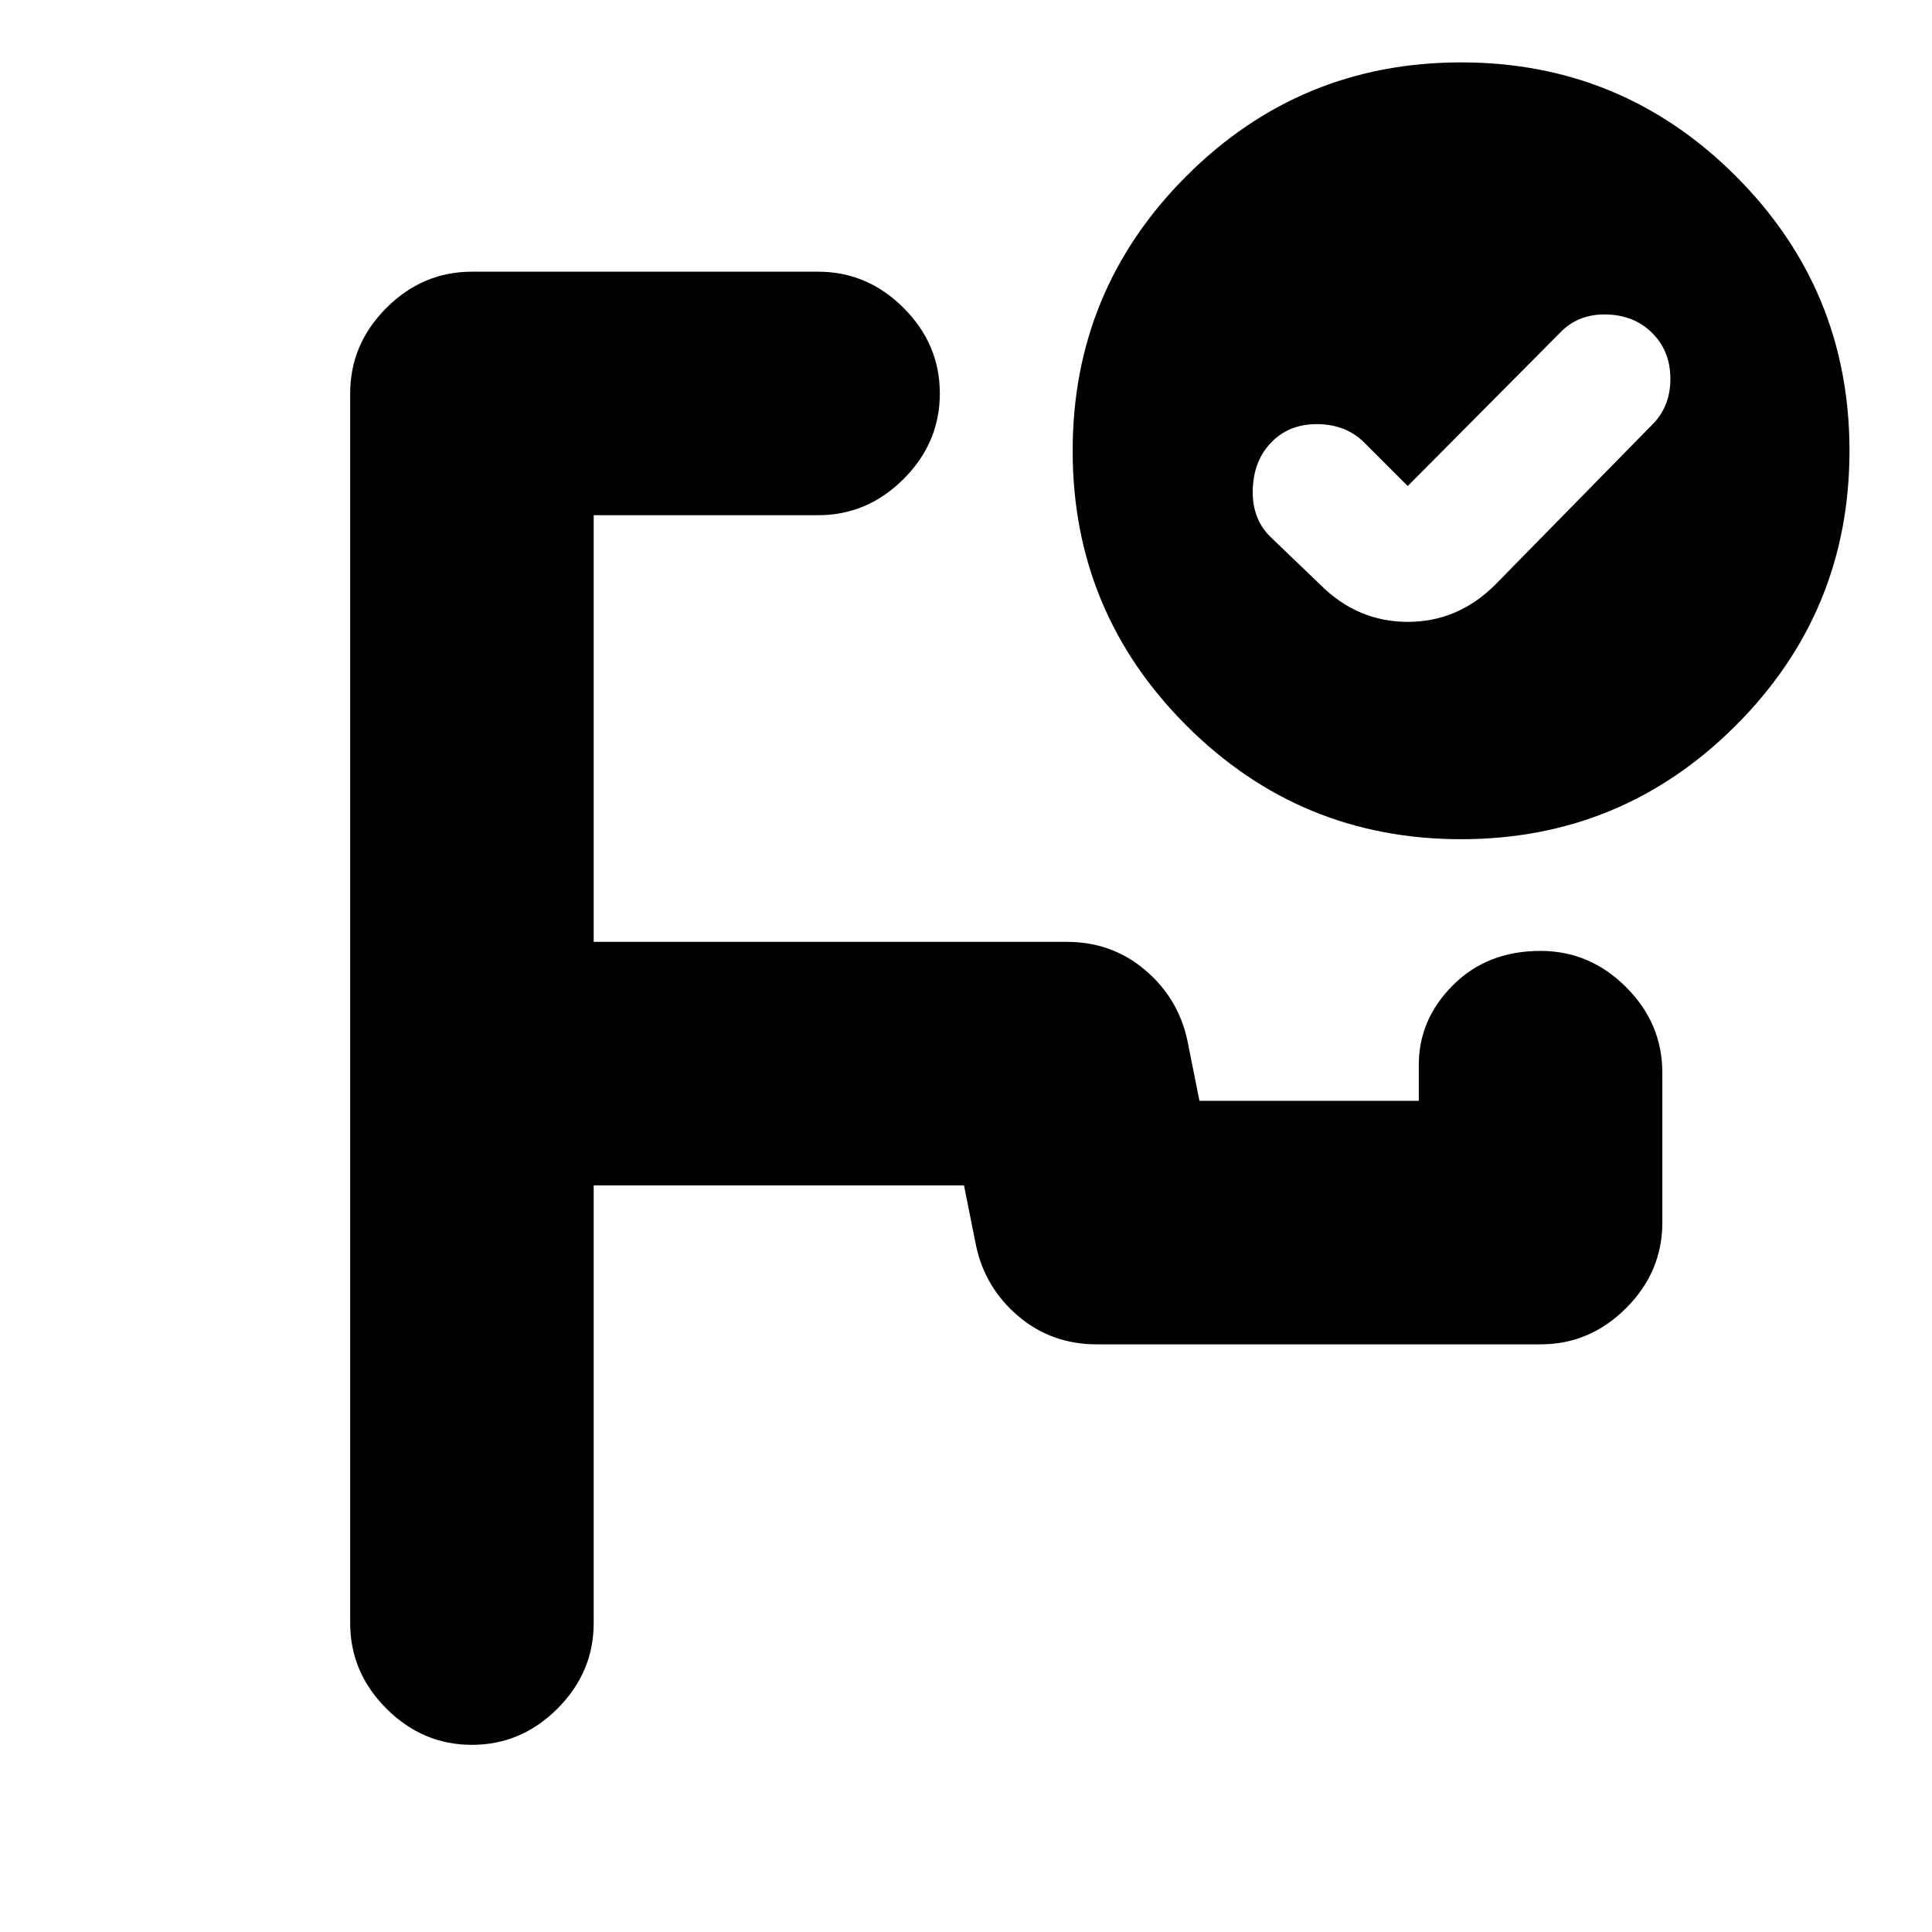 <svg xmlns="http://www.w3.org/2000/svg" height="24" viewBox="0 -960 960 960" width="24"><path d="M500-558.5ZM234.5-93Q210-93 192-111t-18-42.5v-611q0-24.5 18-42.5t42.5-18h172q24.5 0 42.5 18t18 42.5q0 24.5-18 42.5t-42.5 18H295v212h235q22.5 0 39 14t21 35l6 30h109v-18q0-22.5 17-39.5t43.5-17q24.5 0 42.5 18t18 42.5v74.5q0 24.5-18 42.5t-42.5 18H545q-22.5 0-39-14t-21-35l-6-30H295v217.5q0 24.5-18 42.5t-42.5 18ZM726-929q80 0 136.5 56.5T919-736q0 80-56.5 136.5T726-543q-80 0-136.5-56.5T533-736q0-80 56.5-136.5T726-929Zm-26.5 210.5L678-740q-9-9-23-9.25t-23 8.75q-9 9-9.5 23.5t8.5 23.5l25 24q18.5 18.5 43.5 18.5t43.5-18.5l78-79.5q9-9 9-22.75t-9-22.75q-9-9-23-9.25t-23 9.25l-75.5 76Z"/></svg>